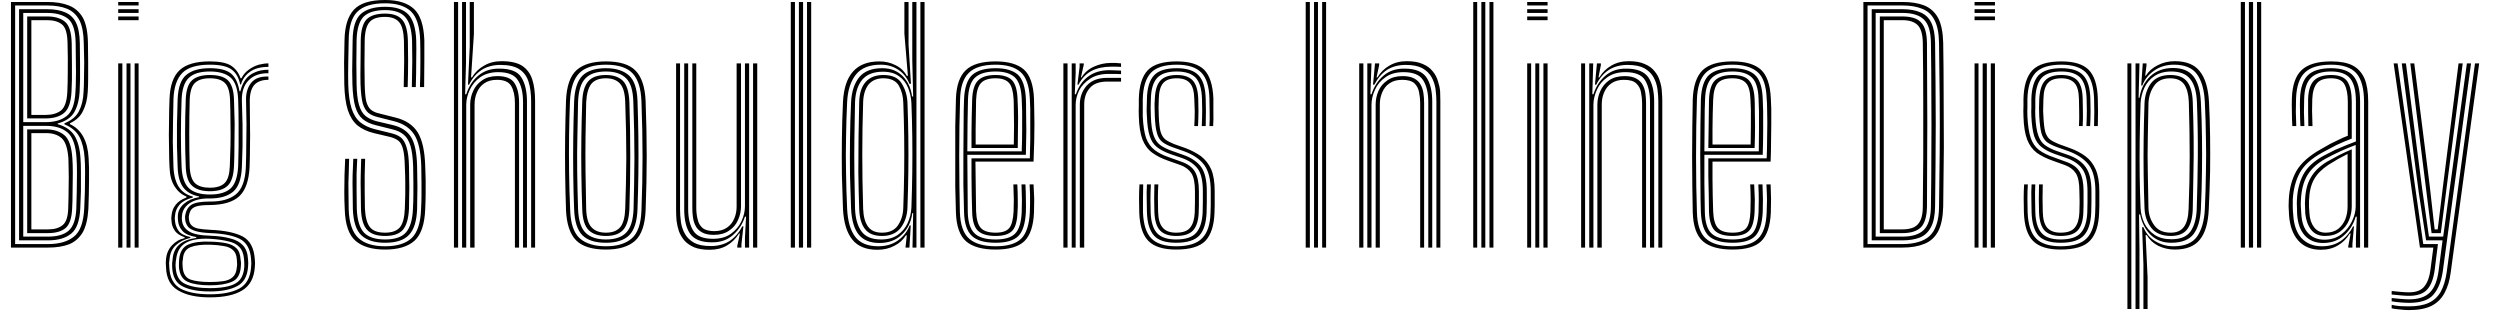<svg width="114" height="15" viewBox="0 0 114 15" fill="none" xmlns="http://www.w3.org/2000/svg">
<path d="M2.19 11.29H0.5V0.09H2.16C2.547 0.09 2.873 0.143 3.14 0.25C3.413 0.357 3.627 0.543 3.78 0.81C3.927 1.083 4.003 1.467 4.01 1.96C4.017 2.253 4.02 2.533 4.02 2.8C4.02 3.067 4.02 3.317 4.02 3.55C4.02 3.79 4.013 4.007 4 4.2C3.98 4.527 3.91 4.81 3.79 5.05C3.677 5.297 3.477 5.487 3.19 5.62V5.66C3.457 5.787 3.66 5.98 3.8 6.24C3.94 6.5 4.02 6.82 4.04 7.2C4.047 7.32 4.053 7.47 4.06 7.65C4.06 7.83 4.06 8.027 4.06 8.24C4.06 8.453 4.057 8.67 4.05 8.89C4.043 9.103 4.037 9.313 4.03 9.52C4.003 9.98 3.917 10.34 3.77 10.6C3.617 10.853 3.41 11.033 3.15 11.14C2.883 11.24 2.563 11.29 2.19 11.29ZM0.69 0.25V11.13H2.19C2.697 11.13 3.09 11.017 3.37 10.79C3.65 10.57 3.807 10.147 3.84 9.52C3.853 9.3 3.863 9.043 3.87 8.75C3.877 8.45 3.88 8.16 3.88 7.88C3.88 7.6 3.873 7.377 3.86 7.21C3.833 6.817 3.753 6.493 3.62 6.24C3.48 5.987 3.253 5.797 2.94 5.67V5.62C3.26 5.493 3.48 5.31 3.6 5.07C3.727 4.823 3.797 4.533 3.81 4.2C3.823 4.007 3.83 3.797 3.83 3.57C3.837 3.343 3.84 3.097 3.84 2.83C3.833 2.563 3.827 2.277 3.82 1.97C3.813 1.517 3.747 1.167 3.62 0.92C3.487 0.673 3.3 0.5 3.06 0.4C2.813 0.3 2.513 0.25 2.16 0.25H0.69ZM2.19 10.96H0.87V0.42H2.16C2.48 0.42 2.747 0.467 2.96 0.56C3.18 0.647 3.347 0.8 3.46 1.02C3.573 1.247 3.633 1.563 3.64 1.97C3.647 2.35 3.65 2.67 3.65 2.93C3.65 3.197 3.65 3.43 3.65 3.63C3.643 3.83 3.637 4.02 3.63 4.2C3.61 4.553 3.53 4.857 3.39 5.11C3.25 5.357 2.997 5.53 2.63 5.63V5.66C2.99 5.767 3.247 5.943 3.4 6.19C3.553 6.443 3.643 6.783 3.67 7.21C3.683 7.37 3.69 7.587 3.69 7.86C3.69 8.133 3.69 8.417 3.69 8.71C3.683 9.01 3.673 9.277 3.66 9.51C3.633 10.07 3.497 10.45 3.25 10.65C3.003 10.857 2.65 10.96 2.19 10.96ZM1.06 0.59V5.57H2.08C2.487 5.57 2.807 5.477 3.04 5.29C3.28 5.103 3.413 4.737 3.44 4.19C3.453 4.01 3.46 3.817 3.46 3.61C3.467 3.397 3.467 3.157 3.46 2.89C3.46 2.623 3.457 2.317 3.45 1.97C3.443 1.417 3.33 1.047 3.11 0.86C2.883 0.68 2.567 0.59 2.16 0.59H1.06ZM2.08 5.4H1.24V0.75H2.16C2.5 0.75 2.767 0.83 2.96 0.99C3.153 1.143 3.257 1.47 3.27 1.97C3.277 2.343 3.28 2.663 3.28 2.93C3.28 3.197 3.28 3.43 3.28 3.63C3.273 3.83 3.267 4.017 3.26 4.19C3.233 4.677 3.117 5 2.91 5.16C2.71 5.32 2.433 5.4 2.08 5.4ZM1.43 0.92V5.24H2.08C2.373 5.24 2.607 5.173 2.78 5.04C2.953 4.9 3.05 4.617 3.07 4.19C3.083 3.923 3.09 3.61 3.09 3.25C3.097 2.89 3.093 2.463 3.08 1.97C3.073 1.523 2.987 1.237 2.82 1.11C2.66 0.983 2.44 0.92 2.16 0.92H1.43ZM1.06 5.74V10.79H2.19C2.61 10.79 2.923 10.7 3.13 10.52C3.343 10.333 3.46 9.997 3.48 9.51C3.487 9.297 3.493 9.043 3.5 8.75C3.507 8.45 3.51 8.163 3.51 7.89C3.51 7.61 3.503 7.387 3.49 7.22C3.457 6.647 3.323 6.257 3.09 6.05C2.857 5.843 2.53 5.74 2.11 5.74H1.06ZM2.19 10.63H1.24V5.9H2.11C2.443 5.9 2.717 5.987 2.93 6.16C3.143 6.333 3.267 6.69 3.3 7.23C3.313 7.397 3.32 7.613 3.32 7.88C3.32 8.147 3.317 8.427 3.31 8.72C3.31 9.013 3.303 9.277 3.29 9.51C3.27 9.95 3.17 10.247 2.99 10.4C2.803 10.553 2.537 10.63 2.19 10.63ZM1.43 6.07V10.46H2.19C2.477 10.46 2.697 10.397 2.85 10.27C3.01 10.15 3.097 9.9 3.11 9.52C3.123 9.133 3.13 8.793 3.13 8.5C3.137 8.207 3.137 7.953 3.13 7.74C3.13 7.533 3.127 7.367 3.12 7.24C3.087 6.767 2.983 6.453 2.81 6.3C2.637 6.147 2.403 6.07 2.11 6.07H1.43ZM6.32 0.25H5.39V0.09H6.32V0.25ZM6.32 0.92H5.39V0.75H6.32V0.92ZM6.32 0.59H5.39V0.42H6.32V0.59ZM6.32 11.29H6.14V2.89H6.32V11.29ZM5.58 11.29H5.39V2.89H5.58V11.29ZM5.95 11.29H5.77V2.89H5.95V11.29ZM9.57 13.56C8.957 13.56 8.473 13.453 8.12 13.24C7.767 13.033 7.583 12.68 7.57 12.18C7.563 12.107 7.56 12.043 7.56 11.99C7.567 11.937 7.57 11.883 7.57 11.83C7.59 11.577 7.68 11.363 7.84 11.19C8 11.017 8.193 10.907 8.42 10.86V10.82C8.193 10.74 8.04 10.633 7.96 10.5C7.873 10.373 7.827 10.23 7.82 10.07C7.813 10.03 7.81 9.993 7.81 9.96C7.81 9.927 7.813 9.89 7.82 9.85C7.833 9.65 7.897 9.48 8.01 9.34C8.123 9.193 8.287 9.083 8.5 9.01V8.96C8.28 8.873 8.1 8.72 7.96 8.5C7.82 8.28 7.743 7.987 7.73 7.62C7.717 7.367 7.71 7.12 7.71 6.88C7.703 6.64 7.7 6.4 7.7 6.16C7.7 5.913 7.703 5.657 7.71 5.39C7.71 5.123 7.717 4.833 7.73 4.52C7.75 3.9 7.907 3.457 8.2 3.19C8.487 2.93 8.943 2.8 9.57 2.8C10.003 2.8 10.323 2.863 10.53 2.99C10.737 3.123 10.883 3.317 10.97 3.57H11.01C11.09 3.41 11.2 3.28 11.34 3.18C11.487 3.073 11.64 2.997 11.8 2.95C11.967 2.91 12.113 2.89 12.24 2.89V3.05C11.88 3.05 11.597 3.127 11.39 3.28C11.183 3.433 11.05 3.623 10.99 3.85H10.95C10.89 3.543 10.76 3.317 10.56 3.17C10.36 3.023 10.03 2.95 9.57 2.95C8.983 2.95 8.567 3.073 8.32 3.32C8.067 3.573 7.93 3.973 7.91 4.52C7.903 4.873 7.897 5.207 7.89 5.52C7.883 5.833 7.88 6.157 7.88 6.49C7.887 6.823 7.897 7.2 7.91 7.62C7.93 8.02 8.017 8.33 8.17 8.55C8.323 8.763 8.53 8.9 8.79 8.96V9.01C8.523 9.077 8.327 9.18 8.2 9.32C8.067 9.467 7.993 9.64 7.98 9.84C7.973 9.88 7.97 9.917 7.97 9.95C7.97 9.99 7.973 10.033 7.98 10.08C7.993 10.24 8.047 10.387 8.14 10.52C8.233 10.653 8.413 10.75 8.68 10.81V10.85C8.413 10.91 8.193 11.02 8.02 11.18C7.847 11.34 7.75 11.557 7.73 11.83C7.723 11.89 7.717 11.943 7.71 11.99C7.71 12.037 7.713 12.1 7.72 12.18C7.74 12.653 7.91 12.98 8.23 13.16C8.557 13.333 9.003 13.42 9.57 13.42C10.143 13.42 10.59 13.333 10.91 13.16C11.237 12.98 11.417 12.653 11.45 12.18C11.457 12.107 11.46 12.047 11.46 12C11.46 11.947 11.457 11.887 11.45 11.82C11.417 11.36 11.243 11.05 10.93 10.89C10.617 10.737 10.173 10.65 9.6 10.63C9.313 10.617 9.09 10.587 8.93 10.54C8.777 10.493 8.663 10.433 8.59 10.36C8.523 10.28 8.477 10.183 8.45 10.07C8.443 10.03 8.44 9.99 8.44 9.95C8.44 9.917 8.44 9.883 8.44 9.85C8.473 9.623 8.563 9.457 8.71 9.35C8.863 9.243 9.15 9.19 9.57 9.19C10.083 9.197 10.48 9.087 10.76 8.86C11.033 8.633 11.183 8.227 11.21 7.64C11.223 7.267 11.23 6.927 11.23 6.62C11.237 6.307 11.24 5.987 11.24 5.66C11.233 5.34 11.227 4.97 11.22 4.55C11.213 4.243 11.29 3.987 11.45 3.78C11.617 3.573 11.88 3.477 12.24 3.49V3.64C11.947 3.64 11.73 3.72 11.59 3.88C11.45 4.047 11.383 4.307 11.39 4.66C11.397 5.033 11.4 5.377 11.4 5.69C11.407 6.01 11.407 6.327 11.4 6.64C11.4 6.947 11.393 7.277 11.38 7.63C11.347 8.25 11.19 8.69 10.91 8.95C10.63 9.21 10.183 9.343 9.57 9.35C9.297 9.35 9.093 9.37 8.96 9.41C8.833 9.45 8.747 9.51 8.7 9.59C8.653 9.67 8.623 9.767 8.61 9.88C8.61 9.893 8.61 9.913 8.61 9.94C8.61 9.967 8.613 9.997 8.62 10.03C8.633 10.13 8.67 10.21 8.73 10.27C8.79 10.337 8.887 10.387 9.02 10.42C9.153 10.447 9.347 10.467 9.6 10.48C10.233 10.507 10.72 10.607 11.06 10.78C11.4 10.96 11.587 11.31 11.62 11.83C11.627 11.91 11.63 11.97 11.63 12.01C11.63 12.05 11.627 12.107 11.62 12.18C11.587 12.673 11.397 13.027 11.05 13.24C10.703 13.453 10.21 13.56 9.57 13.56ZM9.57 13.14C9.903 13.14 10.187 13.11 10.42 13.05C10.647 12.997 10.82 12.9 10.94 12.76C11.053 12.62 11.12 12.427 11.14 12.18C11.14 12.113 11.14 12.057 11.14 12.01C11.14 11.957 11.137 11.897 11.13 11.83C11.11 11.577 11.037 11.387 10.91 11.26C10.79 11.133 10.617 11.047 10.39 11C10.17 10.947 9.907 10.91 9.6 10.89C9.107 10.863 8.733 10.923 8.48 11.07C8.22 11.217 8.07 11.47 8.03 11.83C8.017 11.89 8.01 11.947 8.01 12C8.003 12.053 8.003 12.113 8.01 12.18C8.03 12.573 8.177 12.83 8.45 12.95C8.723 13.077 9.097 13.14 9.57 13.14ZM9.57 13.01C9.137 13.01 8.8 12.957 8.56 12.85C8.32 12.743 8.187 12.52 8.16 12.18C8.16 12.127 8.16 12.067 8.16 12C8.16 11.94 8.163 11.88 8.17 11.82C8.203 11.48 8.343 11.257 8.59 11.15C8.843 11.043 9.183 11 9.61 11.02C9.877 11.027 10.11 11.05 10.31 11.09C10.51 11.13 10.667 11.207 10.78 11.32C10.893 11.427 10.957 11.597 10.97 11.83C10.983 11.903 10.99 11.967 10.99 12.02C10.983 12.067 10.98 12.12 10.98 12.18C10.953 12.527 10.817 12.75 10.57 12.85C10.323 12.957 9.99 13.01 9.57 13.01ZM9.57 12.86C9.803 12.86 10.01 12.847 10.19 12.82C10.37 12.793 10.513 12.73 10.62 12.63C10.727 12.53 10.787 12.38 10.8 12.18C10.813 12.12 10.817 12.063 10.81 12.01C10.81 11.957 10.807 11.897 10.8 11.83C10.787 11.637 10.727 11.493 10.62 11.4C10.52 11.307 10.38 11.247 10.2 11.22C10.027 11.187 9.827 11.167 9.6 11.16C9.213 11.147 8.91 11.183 8.69 11.27C8.47 11.357 8.353 11.543 8.34 11.83C8.327 11.883 8.32 11.94 8.32 12C8.32 12.067 8.323 12.127 8.33 12.18C8.35 12.48 8.47 12.67 8.69 12.75C8.91 12.823 9.203 12.86 9.57 12.86ZM9.57 13.29C9.037 13.29 8.623 13.213 8.33 13.06C8.03 12.913 7.87 12.62 7.85 12.18C7.85 12.107 7.85 12.047 7.85 12C7.857 11.947 7.863 11.89 7.87 11.83C7.89 11.543 7.99 11.32 8.17 11.16C8.343 11 8.603 10.897 8.95 10.85V10.81C8.65 10.757 8.443 10.667 8.33 10.54C8.21 10.413 8.14 10.26 8.12 10.08C8.113 10.027 8.11 9.987 8.11 9.96C8.11 9.933 8.11 9.893 8.11 9.84C8.117 9.633 8.21 9.45 8.39 9.29C8.57 9.137 8.8 9.037 9.08 8.99V8.96C8.753 8.893 8.513 8.757 8.36 8.55C8.2 8.343 8.113 8.03 8.1 7.61C8.087 7.303 8.077 6.993 8.07 6.68C8.07 6.36 8.07 6.023 8.07 5.67C8.077 5.317 8.087 4.937 8.1 4.53C8.12 3.99 8.25 3.62 8.49 3.42C8.73 3.213 9.09 3.11 9.57 3.11C10.01 3.11 10.33 3.19 10.53 3.35C10.73 3.517 10.86 3.787 10.92 4.16H10.96C11.013 3.947 11.093 3.767 11.2 3.62C11.307 3.48 11.447 3.373 11.62 3.3C11.793 3.22 12 3.18 12.24 3.18V3.34C11.847 3.333 11.543 3.443 11.33 3.67C11.117 3.89 11.017 4.203 11.03 4.61C11.043 4.983 11.053 5.34 11.06 5.68C11.06 6.02 11.06 6.35 11.06 6.67C11.053 6.99 11.043 7.3 11.03 7.6C11.01 8.16 10.873 8.543 10.62 8.75C10.373 8.95 10.023 9.05 9.57 9.05C9.31 9.043 9.087 9.073 8.9 9.14C8.72 9.207 8.58 9.297 8.48 9.41C8.373 9.53 8.313 9.667 8.3 9.82C8.293 9.867 8.29 9.91 8.29 9.95C8.29 9.99 8.293 10.03 8.3 10.07C8.327 10.277 8.433 10.437 8.62 10.55C8.8 10.67 9.127 10.737 9.6 10.75C9.947 10.763 10.243 10.803 10.49 10.87C10.743 10.93 10.94 11.037 11.08 11.19C11.22 11.343 11.297 11.557 11.31 11.83C11.31 11.897 11.313 11.953 11.32 12C11.32 12.04 11.317 12.1 11.31 12.18C11.277 12.607 11.11 12.897 10.81 13.05C10.51 13.21 10.097 13.29 9.57 13.29ZM9.57 8.87C9.997 8.87 10.313 8.777 10.52 8.59C10.72 8.403 10.833 8.07 10.86 7.59C10.867 7.317 10.873 7.017 10.88 6.69C10.88 6.363 10.88 6.02 10.88 5.66C10.88 5.3 10.873 4.927 10.86 4.54C10.84 4.06 10.727 3.727 10.52 3.54C10.307 3.353 9.99 3.26 9.57 3.26C9.13 3.26 8.81 3.357 8.61 3.55C8.41 3.737 8.3 4.067 8.28 4.54C8.26 5.1 8.25 5.633 8.25 6.14C8.25 6.647 8.26 7.133 8.28 7.6C8.3 8.06 8.41 8.387 8.61 8.58C8.817 8.773 9.137 8.87 9.57 8.87ZM9.57 8.72C9.217 8.72 8.95 8.64 8.77 8.48C8.583 8.32 8.483 8.023 8.47 7.59C8.45 7.123 8.44 6.623 8.44 6.09C8.44 5.557 8.45 5.043 8.47 4.55C8.483 4.117 8.58 3.82 8.76 3.66C8.933 3.5 9.203 3.42 9.57 3.42C9.95 3.42 10.223 3.5 10.39 3.66C10.563 3.827 10.657 4.12 10.67 4.54C10.683 4.907 10.693 5.267 10.7 5.62C10.7 5.973 10.697 6.317 10.69 6.65C10.69 6.977 10.683 7.287 10.67 7.58C10.65 8.013 10.553 8.31 10.38 8.47C10.207 8.637 9.937 8.72 9.57 8.72ZM9.57 8.56C9.883 8.56 10.11 8.487 10.25 8.34C10.39 8.2 10.467 7.943 10.48 7.57C10.493 7.277 10.503 6.96 10.51 6.62C10.517 6.28 10.517 5.933 10.51 5.58C10.51 5.233 10.503 4.89 10.49 4.55C10.477 4.177 10.397 3.92 10.25 3.78C10.11 3.64 9.883 3.57 9.57 3.57C9.263 3.57 9.037 3.64 8.89 3.78C8.743 3.92 8.663 4.18 8.65 4.56C8.637 5.047 8.63 5.553 8.63 6.08C8.63 6.607 8.637 7.107 8.65 7.58C8.663 7.96 8.747 8.22 8.9 8.36C9.047 8.493 9.27 8.56 9.57 8.56ZM17.56 11.38C16.967 11.38 16.517 11.247 16.21 10.98C15.903 10.713 15.74 10.233 15.72 9.54C15.707 9.28 15.7 9.02 15.7 8.76C15.7 8.5 15.703 8.24 15.71 7.98C15.717 7.727 15.727 7.48 15.74 7.24H15.92C15.913 7.487 15.907 7.73 15.9 7.97C15.887 8.21 15.883 8.457 15.89 8.71C15.89 8.963 15.893 9.24 15.9 9.54C15.92 10.16 16.067 10.597 16.34 10.85C16.607 11.103 17.013 11.23 17.56 11.23C18.107 11.23 18.513 11.103 18.78 10.85C19.04 10.59 19.18 10.153 19.2 9.54C19.213 9.307 19.22 9.097 19.22 8.91C19.22 8.723 19.22 8.527 19.22 8.32C19.22 8.113 19.217 7.867 19.21 7.58C19.19 6.92 19.083 6.44 18.89 6.14C18.697 5.84 18.393 5.637 17.98 5.53L17.23 5.34C17.057 5.3 16.913 5.237 16.8 5.15C16.687 5.057 16.6 4.91 16.54 4.71C16.487 4.51 16.453 4.217 16.44 3.83C16.433 3.59 16.433 3.283 16.44 2.91C16.44 2.537 16.443 2.18 16.45 1.84C16.457 1.38 16.547 1.06 16.72 0.88C16.893 0.707 17.173 0.62 17.56 0.62C17.92 0.62 18.18 0.713 18.34 0.9C18.5 1.08 18.587 1.4 18.6 1.86C18.607 2.08 18.61 2.383 18.61 2.77C18.61 3.157 18.603 3.557 18.59 3.97H18.41C18.417 3.543 18.423 3.14 18.43 2.76C18.43 2.38 18.427 2.08 18.42 1.86C18.407 1.447 18.333 1.163 18.2 1.01C18.067 0.85 17.853 0.77 17.56 0.77C17.22 0.77 16.983 0.85 16.85 1.01C16.71 1.17 16.637 1.45 16.63 1.85C16.63 2.243 16.627 2.607 16.62 2.94C16.62 3.28 16.623 3.577 16.63 3.83C16.637 4.177 16.66 4.44 16.7 4.62C16.747 4.793 16.817 4.92 16.91 5C17.003 5.08 17.127 5.137 17.28 5.17L18.03 5.36C18.497 5.473 18.837 5.7 19.05 6.04C19.257 6.38 19.37 6.893 19.39 7.58C19.397 7.807 19.403 8.013 19.41 8.2C19.41 8.393 19.41 8.593 19.41 8.8C19.41 9.007 19.403 9.253 19.39 9.54C19.363 10.22 19.203 10.697 18.91 10.97C18.61 11.243 18.16 11.38 17.56 11.38ZM17.56 11.07C17.08 11.07 16.72 10.957 16.48 10.73C16.24 10.503 16.11 10.103 16.09 9.53C16.083 9.263 16.08 8.997 16.08 8.73C16.073 8.47 16.073 8.213 16.08 7.96C16.087 7.713 16.097 7.473 16.11 7.24H16.29C16.277 7.467 16.267 7.693 16.26 7.92C16.26 8.147 16.26 8.39 16.26 8.65C16.26 8.91 16.263 9.203 16.27 9.53C16.29 10.037 16.4 10.397 16.6 10.61C16.8 10.817 17.12 10.92 17.56 10.92C18.007 10.92 18.323 10.813 18.51 10.6C18.703 10.38 18.81 10.023 18.83 9.53C18.843 9.283 18.85 9.067 18.85 8.88C18.85 8.7 18.85 8.51 18.85 8.31C18.85 8.11 18.847 7.873 18.84 7.6C18.827 7.2 18.787 6.887 18.72 6.66C18.653 6.433 18.553 6.263 18.42 6.15C18.28 6.03 18.107 5.947 17.9 5.9L17.14 5.71C16.893 5.65 16.693 5.557 16.54 5.43C16.387 5.303 16.273 5.113 16.2 4.86C16.127 4.607 16.083 4.267 16.07 3.84C16.063 3.68 16.06 3.477 16.06 3.23C16.06 2.99 16.063 2.743 16.07 2.49C16.07 2.237 16.073 2.017 16.08 1.83C16.087 1.257 16.21 0.86 16.45 0.64C16.697 0.42 17.067 0.31 17.56 0.31C18.047 0.31 18.4 0.427 18.62 0.66C18.84 0.893 18.96 1.287 18.98 1.84C18.987 2.06 18.987 2.367 18.98 2.76C18.98 3.153 18.973 3.557 18.96 3.97H18.78C18.787 3.577 18.793 3.183 18.8 2.79C18.8 2.39 18.797 2.077 18.79 1.85C18.77 1.343 18.667 0.987 18.48 0.78C18.293 0.567 17.987 0.46 17.56 0.46C17.113 0.46 16.787 0.56 16.58 0.76C16.38 0.967 16.273 1.327 16.26 1.84C16.26 2.147 16.257 2.49 16.25 2.87C16.25 3.25 16.253 3.57 16.26 3.83C16.267 4.237 16.303 4.553 16.37 4.78C16.437 5.013 16.537 5.183 16.67 5.29C16.803 5.397 16.973 5.477 17.18 5.53L17.94 5.71C18.313 5.803 18.583 5.987 18.75 6.26C18.917 6.533 19.007 6.977 19.02 7.59C19.027 7.83 19.03 8.047 19.03 8.24C19.037 8.433 19.037 8.63 19.03 8.83C19.03 9.037 19.027 9.27 19.02 9.53C19 10.083 18.877 10.477 18.65 10.71C18.43 10.95 18.067 11.07 17.56 11.07ZM17.56 10.76C17.18 10.76 16.907 10.667 16.74 10.48C16.567 10.293 16.473 9.973 16.46 9.52C16.453 9.227 16.45 8.953 16.45 8.7C16.443 8.447 16.443 8.203 16.45 7.97C16.457 7.73 16.463 7.487 16.47 7.24H16.65C16.643 7.507 16.637 7.757 16.63 7.99C16.63 8.223 16.63 8.46 16.63 8.7C16.63 8.94 16.633 9.21 16.64 9.51C16.66 9.91 16.737 10.193 16.87 10.36C17.003 10.527 17.233 10.61 17.56 10.61C17.873 10.61 18.1 10.527 18.24 10.36C18.373 10.193 18.447 9.91 18.46 9.51C18.467 9.25 18.473 9.03 18.48 8.85C18.48 8.67 18.48 8.487 18.48 8.3C18.48 8.107 18.473 7.877 18.46 7.61C18.453 7.257 18.427 6.99 18.38 6.81C18.333 6.623 18.263 6.493 18.17 6.42C18.077 6.347 17.957 6.29 17.81 6.25L17.05 6.07C16.75 5.997 16.5 5.88 16.3 5.72C16.107 5.553 15.96 5.32 15.86 5.02C15.767 4.727 15.713 4.337 15.7 3.85C15.693 3.57 15.69 3.243 15.69 2.87C15.697 2.503 15.703 2.153 15.71 1.82C15.723 1.193 15.867 0.733 16.14 0.44C16.413 0.147 16.887 0 17.56 0C18.147 0 18.587 0.137 18.88 0.41C19.167 0.677 19.323 1.15 19.35 1.83C19.35 2.037 19.35 2.347 19.35 2.76C19.35 3.167 19.347 3.57 19.34 3.97H19.15C19.163 3.563 19.17 3.16 19.17 2.76C19.17 2.367 19.167 2.06 19.16 1.84C19.14 1.22 19.003 0.783 18.75 0.53C18.49 0.277 18.093 0.15 17.56 0.15C16.973 0.15 16.55 0.28 16.29 0.54C16.037 0.793 15.907 1.223 15.9 1.83C15.893 2.203 15.887 2.56 15.88 2.9C15.873 3.233 15.873 3.55 15.88 3.85C15.893 4.303 15.943 4.667 16.03 4.94C16.117 5.213 16.247 5.423 16.42 5.57C16.6 5.717 16.823 5.823 17.09 5.89L17.86 6.08C18.027 6.12 18.167 6.183 18.28 6.27C18.393 6.363 18.48 6.513 18.54 6.72C18.607 6.927 18.643 7.22 18.65 7.6C18.657 7.86 18.66 8.083 18.66 8.27C18.667 8.457 18.667 8.643 18.66 8.83C18.66 9.023 18.657 9.25 18.65 9.51C18.63 9.963 18.537 10.287 18.37 10.48C18.21 10.667 17.94 10.76 17.56 10.76ZM24.4 11.29H24.22V4.63C24.22 4.277 24.18 3.973 24.1 3.72C24.02 3.473 23.877 3.283 23.67 3.15C23.47 3.023 23.187 2.96 22.82 2.96C22.487 2.96 22.2 3.037 21.96 3.19C21.72 3.35 21.53 3.573 21.39 3.86H21.34L21.42 2.12V0.09H21.61V1.55L21.48 3.53H21.52C21.66 3.297 21.847 3.117 22.08 2.99C22.307 2.857 22.57 2.79 22.87 2.79C23.277 2.79 23.59 2.86 23.81 3C24.03 3.147 24.183 3.353 24.27 3.62C24.357 3.887 24.4 4.213 24.4 4.6V11.29ZM20.89 11.29H20.7V0.09H20.89V11.29ZM21.64 11.29H21.44V4.77C21.44 4.55 21.487 4.34 21.58 4.14C21.667 3.947 21.803 3.787 21.99 3.66C22.17 3.533 22.4 3.47 22.68 3.47C23.067 3.47 23.327 3.577 23.46 3.79C23.6 4.003 23.67 4.303 23.67 4.69V11.29H23.48V4.7C23.48 4.373 23.423 4.113 23.31 3.92C23.203 3.733 22.987 3.64 22.66 3.64C22.427 3.64 22.233 3.693 22.08 3.8C21.933 3.9 21.823 4.037 21.75 4.21C21.677 4.377 21.64 4.56 21.64 4.76V11.29ZM21.26 11.29H21.07V0.09H21.25V2.85L21.21 4.3H21.26C21.38 3.933 21.567 3.647 21.82 3.44C22.08 3.227 22.4 3.123 22.78 3.13C23.287 3.13 23.62 3.267 23.78 3.54C23.947 3.807 24.03 4.173 24.03 4.64V11.29H23.85V4.66C23.85 4.22 23.77 3.883 23.61 3.65C23.457 3.41 23.16 3.29 22.72 3.29C22.393 3.29 22.12 3.367 21.9 3.52C21.687 3.673 21.527 3.867 21.42 4.1C21.313 4.327 21.26 4.553 21.26 4.78V11.29ZM27.63 11.38C27.003 11.38 26.55 11.24 26.27 10.96C25.99 10.673 25.837 10.213 25.81 9.58C25.79 8.987 25.777 8.42 25.77 7.88C25.763 7.333 25.763 6.79 25.77 6.25C25.777 5.71 25.79 5.157 25.81 4.59C25.837 3.923 26 3.457 26.3 3.19C26.593 2.93 27.037 2.8 27.63 2.8C28.257 2.8 28.707 2.94 28.98 3.22C29.26 3.507 29.413 3.97 29.44 4.61C29.473 5.49 29.49 6.327 29.49 7.12C29.49 7.92 29.473 8.743 29.44 9.59C29.413 10.25 29.253 10.713 28.96 10.98C28.66 11.247 28.217 11.38 27.63 11.38ZM27.63 11.23C28.143 11.23 28.537 11.11 28.81 10.87C29.083 10.63 29.23 10.203 29.25 9.59C29.283 8.743 29.3 7.93 29.3 7.15C29.3 6.363 29.283 5.52 29.25 4.62C29.23 4.047 29.1 3.627 28.86 3.36C28.613 3.087 28.203 2.95 27.63 2.95C27.077 2.95 26.673 3.077 26.42 3.33C26.16 3.59 26.017 4.023 25.99 4.63C25.97 5.137 25.957 5.653 25.95 6.18C25.943 6.707 25.943 7.253 25.95 7.82C25.957 8.387 25.973 8.973 26 9.58C26.02 10.2 26.167 10.63 26.44 10.87C26.713 11.11 27.11 11.23 27.63 11.23ZM27.63 11.07C27.137 11.07 26.777 10.953 26.55 10.72C26.323 10.487 26.2 10.093 26.18 9.54C26.16 9.04 26.147 8.517 26.14 7.97C26.133 7.43 26.133 6.877 26.14 6.31C26.147 5.75 26.16 5.193 26.18 4.64C26.2 4.08 26.327 3.683 26.56 3.45C26.793 3.223 27.15 3.11 27.63 3.11C28.083 3.11 28.433 3.22 28.68 3.44C28.92 3.653 29.05 4.04 29.07 4.6C29.09 5.173 29.103 5.73 29.11 6.27C29.117 6.817 29.117 7.36 29.11 7.9C29.103 8.44 29.09 8.987 29.07 9.54C29.05 10.1 28.923 10.497 28.69 10.73C28.457 10.957 28.103 11.07 27.63 11.07ZM27.63 10.92C28.043 10.92 28.35 10.817 28.55 10.61C28.757 10.403 28.87 10.047 28.89 9.54C28.91 8.833 28.923 8.063 28.93 7.23C28.93 6.397 28.913 5.537 28.88 4.65C28.867 4.13 28.757 3.77 28.55 3.57C28.343 3.363 28.037 3.26 27.63 3.26C27.21 3.26 26.9 3.363 26.7 3.57C26.493 3.777 26.38 4.133 26.36 4.64C26.347 5.12 26.337 5.623 26.33 6.15C26.317 6.677 26.313 7.227 26.32 7.8C26.327 8.367 26.34 8.947 26.36 9.54C26.38 10.06 26.497 10.42 26.71 10.62C26.917 10.82 27.223 10.92 27.63 10.92ZM27.63 10.76C27.29 10.76 27.03 10.673 26.85 10.5C26.663 10.32 26.563 10 26.55 9.54C26.53 8.987 26.517 8.44 26.51 7.9C26.503 7.367 26.503 6.83 26.51 6.29C26.517 5.75 26.53 5.203 26.55 4.65C26.563 4.21 26.657 3.893 26.83 3.7C26.997 3.513 27.263 3.42 27.63 3.42C27.963 3.42 28.22 3.507 28.4 3.68C28.58 3.86 28.68 4.183 28.7 4.65C28.727 5.463 28.74 6.283 28.74 7.11C28.74 7.937 28.727 8.743 28.7 9.53C28.68 9.983 28.583 10.303 28.41 10.49C28.243 10.67 27.983 10.76 27.63 10.76ZM27.63 10.61C27.93 10.61 28.15 10.523 28.29 10.35C28.423 10.183 28.497 9.907 28.51 9.52C28.537 8.78 28.553 8.01 28.56 7.21C28.56 6.403 28.543 5.55 28.51 4.65C28.497 4.25 28.417 3.97 28.27 3.81C28.123 3.65 27.91 3.57 27.63 3.57C27.323 3.57 27.1 3.657 26.96 3.83C26.827 4.003 26.75 4.28 26.73 4.66C26.717 5.2 26.707 5.73 26.7 6.25C26.693 6.77 26.693 7.3 26.7 7.84C26.707 8.373 26.717 8.937 26.73 9.53C26.743 9.937 26.827 10.217 26.98 10.37C27.127 10.53 27.343 10.61 27.63 10.61ZM32.36 11.39C32.08 11.39 31.847 11.353 31.66 11.28C31.473 11.2 31.323 11.097 31.21 10.97C31.103 10.843 31.02 10.703 30.96 10.55C30.907 10.39 30.87 10.227 30.85 10.06C30.837 9.893 30.83 9.733 30.83 9.58V2.89H31.01V9.55C31.01 9.73 31.023 9.92 31.05 10.12C31.077 10.313 31.137 10.493 31.23 10.66C31.323 10.827 31.463 10.963 31.65 11.07C31.837 11.17 32.09 11.22 32.41 11.22C32.743 11.22 33.03 11.143 33.27 10.99C33.51 10.83 33.703 10.607 33.85 10.32H33.9L33.81 11.13V11.29H33.62V11.21L33.74 10.65H33.7C33.553 10.883 33.367 11.067 33.14 11.2C32.92 11.327 32.66 11.39 32.36 11.39ZM34.53 11.29H34.34V2.89H34.53V11.29ZM32.55 10.71C32.33 10.71 32.153 10.673 32.02 10.6C31.887 10.527 31.79 10.433 31.73 10.32C31.663 10.2 31.62 10.067 31.6 9.92C31.58 9.773 31.57 9.63 31.57 9.49V2.89H31.75V9.48C31.75 9.66 31.77 9.83 31.81 9.99C31.843 10.157 31.917 10.29 32.03 10.39C32.15 10.49 32.33 10.54 32.57 10.54C32.803 10.54 32.997 10.487 33.15 10.38C33.297 10.28 33.407 10.143 33.48 9.97C33.553 9.803 33.59 9.62 33.59 9.42V2.89H33.79V9.41C33.79 9.63 33.743 9.84 33.65 10.04C33.563 10.24 33.427 10.4 33.24 10.52C33.06 10.647 32.83 10.71 32.55 10.71ZM32.45 11.05C31.983 11.05 31.657 10.92 31.47 10.66C31.29 10.4 31.2 10.027 31.2 9.54V2.89H31.38V9.52C31.38 9.947 31.46 10.283 31.62 10.53C31.773 10.77 32.07 10.89 32.51 10.89C32.843 10.89 33.117 10.813 33.33 10.66C33.543 10.507 33.703 10.317 33.81 10.09C33.917 9.857 33.97 9.627 33.97 9.4V2.89H34.16V11.29H33.97V10.84L34.02 9.88H33.97C33.863 10.213 33.68 10.493 33.42 10.72C33.167 10.947 32.843 11.057 32.45 11.05ZM36.99 11.29H36.8V0.09H36.99V11.29ZM36.25 11.29H36.06V0.09H36.25V11.29ZM36.62 11.29H36.43V0.09H36.62V11.29ZM42.16 0.09V11.29H41.97V0.09H42.16ZM41.79 0.09V11.29H41.61L41.64 9.72H41.6C41.547 10.127 41.387 10.453 41.12 10.7C40.86 10.953 40.52 11.08 40.1 11.08C39.68 11.08 39.367 10.953 39.16 10.7C38.953 10.447 38.837 10.057 38.81 9.53C38.79 9.03 38.773 8.517 38.76 7.99C38.753 7.463 38.753 6.92 38.76 6.36C38.767 5.8 38.783 5.227 38.81 4.64C38.837 4.16 38.963 3.783 39.19 3.51C39.417 3.243 39.763 3.11 40.23 3.11C40.617 3.11 40.93 3.233 41.17 3.48C41.403 3.72 41.543 4.027 41.59 4.4H41.64L41.6 2.74V0.09H41.79ZM40.18 10.92C40.487 10.92 40.74 10.85 40.94 10.71C41.14 10.57 41.29 10.39 41.39 10.17C41.49 9.95 41.547 9.717 41.56 9.47C41.58 8.93 41.593 8.39 41.6 7.85C41.607 7.31 41.607 6.777 41.6 6.25C41.593 5.717 41.58 5.197 41.56 4.69C41.547 4.45 41.497 4.223 41.41 4.01C41.323 3.79 41.187 3.613 41 3.48C40.813 3.34 40.567 3.27 40.26 3.27C39.847 3.27 39.537 3.387 39.33 3.62C39.123 3.86 39.01 4.2 38.99 4.64C38.977 5.233 38.967 5.79 38.96 6.31C38.953 6.83 38.953 7.35 38.96 7.87C38.967 8.39 38.977 8.943 38.99 9.53C39.01 9.977 39.11 10.32 39.29 10.56C39.47 10.8 39.767 10.92 40.18 10.92ZM40.22 10.76C39.86 10.76 39.6 10.653 39.44 10.44C39.28 10.233 39.193 9.93 39.18 9.53C39.16 8.963 39.147 8.403 39.14 7.85C39.14 7.303 39.143 6.76 39.15 6.22C39.157 5.687 39.167 5.16 39.18 4.64C39.193 4.24 39.293 3.937 39.48 3.73C39.667 3.523 39.933 3.42 40.28 3.42C40.687 3.42 40.967 3.55 41.12 3.81C41.28 4.07 41.367 4.36 41.38 4.68C41.4 5.2 41.413 5.72 41.42 6.24C41.427 6.767 41.427 7.3 41.42 7.84C41.413 8.373 41.4 8.917 41.38 9.47C41.367 9.823 41.267 10.127 41.08 10.38C40.887 10.633 40.6 10.76 40.22 10.76ZM40.22 10.61C40.553 10.61 40.797 10.497 40.95 10.27C41.103 10.043 41.183 9.777 41.19 9.47C41.21 8.923 41.223 8.38 41.23 7.84C41.237 7.293 41.237 6.757 41.23 6.23C41.223 5.703 41.21 5.187 41.19 4.68C41.183 4.393 41.117 4.137 40.99 3.91C40.857 3.683 40.62 3.57 40.28 3.57C39.993 3.57 39.77 3.663 39.61 3.85C39.457 4.043 39.373 4.307 39.36 4.64C39.333 5.453 39.32 6.253 39.32 7.04C39.32 7.827 39.333 8.657 39.36 9.53C39.373 9.877 39.447 10.143 39.58 10.33C39.713 10.517 39.927 10.61 40.22 10.61ZM40.01 11.39C39.497 11.39 39.117 11.237 38.87 10.93C38.617 10.623 38.473 10.157 38.44 9.53C38.42 9.023 38.403 8.507 38.39 7.98C38.383 7.447 38.383 6.9 38.39 6.34C38.397 5.787 38.413 5.22 38.44 4.64C38.473 4.02 38.627 3.56 38.9 3.26C39.173 2.953 39.573 2.8 40.1 2.8C40.367 2.8 40.61 2.857 40.83 2.97C41.057 3.077 41.23 3.24 41.35 3.46H41.4L41.24 1.53V0.09H41.43V2.04L41.54 3.82H41.47C41.357 3.54 41.187 3.327 40.96 3.18C40.733 3.027 40.467 2.95 40.16 2.95C39.647 2.95 39.27 3.1 39.03 3.4C38.79 3.7 38.657 4.113 38.63 4.64C38.603 5.187 38.587 5.727 38.58 6.26C38.567 6.8 38.567 7.34 38.58 7.88C38.587 8.42 38.603 8.97 38.63 9.53C38.657 10.09 38.78 10.513 39 10.8C39.22 11.087 39.57 11.23 40.05 11.23C40.397 11.23 40.693 11.143 40.94 10.97C41.193 10.79 41.373 10.56 41.48 10.28H41.53L41.47 11.29H41.29L41.3 11.2L41.35 10.73H41.31C41.183 10.937 41.007 11.097 40.78 11.21C40.553 11.33 40.297 11.39 40.01 11.39ZM45.4 11.38C44.8 11.38 44.353 11.257 44.06 11.01C43.767 10.757 43.61 10.317 43.59 9.69C43.577 9.343 43.567 8.953 43.56 8.52C43.56 8.08 43.56 7.623 43.56 7.15C43.56 6.683 43.56 6.22 43.56 5.76C43.567 5.307 43.577 4.89 43.59 4.51C43.61 3.903 43.76 3.467 44.04 3.2C44.32 2.933 44.773 2.8 45.4 2.8C45.973 2.8 46.403 2.923 46.69 3.17C46.97 3.423 47.123 3.863 47.15 4.49C47.157 4.61 47.16 4.77 47.16 4.97C47.167 5.17 47.17 5.393 47.17 5.64C47.17 5.893 47.167 6.167 47.16 6.46C47.153 6.753 47.143 7.057 47.13 7.37H44.48C44.48 7.643 44.483 7.91 44.49 8.17C44.49 8.423 44.493 8.673 44.5 8.92C44.5 9.16 44.503 9.397 44.51 9.63C44.523 9.99 44.593 10.243 44.72 10.39C44.853 10.537 45.08 10.61 45.4 10.61C45.7 10.61 45.907 10.54 46.02 10.4C46.133 10.267 46.2 10.013 46.22 9.64C46.227 9.493 46.23 9.313 46.23 9.1C46.223 8.88 46.217 8.65 46.21 8.41H46.39C46.403 8.663 46.41 8.893 46.41 9.1C46.417 9.307 46.413 9.49 46.4 9.65C46.387 10.077 46.307 10.367 46.16 10.52C46.013 10.68 45.76 10.76 45.4 10.76C45.02 10.76 44.747 10.677 44.58 10.51C44.42 10.343 44.337 10.053 44.33 9.64C44.323 9.433 44.317 9.19 44.31 8.91C44.303 8.63 44.3 8.34 44.3 8.04C44.3 7.747 44.3 7.473 44.3 7.22H46.96C46.967 6.927 46.973 6.643 46.98 6.37C46.98 6.097 46.98 5.84 46.98 5.6C46.98 5.367 46.98 5.153 46.98 4.96C46.973 4.773 46.967 4.617 46.96 4.49C46.933 3.903 46.79 3.5 46.53 3.28C46.277 3.06 45.9 2.95 45.4 2.95C44.827 2.95 44.417 3.077 44.17 3.33C43.923 3.577 43.793 3.973 43.78 4.52C43.767 4.907 43.757 5.323 43.75 5.77C43.743 6.223 43.74 6.68 43.74 7.14C43.74 7.607 43.743 8.057 43.75 8.49C43.757 8.923 43.763 9.317 43.77 9.67C43.79 10.25 43.93 10.653 44.19 10.88C44.45 11.113 44.853 11.23 45.4 11.23C45.947 11.23 46.337 11.113 46.57 10.88C46.803 10.647 46.933 10.247 46.96 9.68C46.967 9.573 46.97 9.453 46.97 9.32C46.97 9.18 46.97 9.033 46.97 8.88C46.963 8.72 46.957 8.563 46.95 8.41H47.13C47.143 8.623 47.153 8.843 47.16 9.07C47.16 9.297 47.157 9.503 47.15 9.69C47.123 10.303 46.977 10.74 46.71 11C46.443 11.253 46.007 11.38 45.4 11.38ZM45.4 11.07C44.9 11.07 44.54 10.967 44.32 10.76C44.093 10.547 43.973 10.183 43.96 9.67C43.947 9.29 43.937 8.877 43.93 8.43C43.93 7.977 43.93 7.517 43.93 7.05C43.93 6.583 43.933 6.133 43.94 5.7C43.94 5.267 43.947 4.88 43.96 4.54C43.98 4.007 44.103 3.633 44.33 3.42C44.563 3.213 44.92 3.11 45.4 3.11C45.847 3.11 46.183 3.207 46.41 3.4C46.63 3.6 46.753 3.967 46.78 4.5C46.787 4.64 46.79 4.837 46.79 5.09C46.797 5.343 46.8 5.637 46.8 5.97C46.793 6.31 46.787 6.673 46.78 7.06H44.11C44.11 7.553 44.113 7.993 44.12 8.38C44.12 8.767 44.123 9.19 44.13 9.65C44.137 10.11 44.237 10.437 44.43 10.63C44.617 10.823 44.94 10.92 45.4 10.92C45.82 10.92 46.117 10.83 46.29 10.65C46.47 10.47 46.57 10.14 46.59 9.66C46.597 9.5 46.6 9.313 46.6 9.1C46.593 8.887 46.587 8.657 46.58 8.41H46.76C46.773 8.643 46.78 8.87 46.78 9.09C46.787 9.31 46.787 9.503 46.78 9.67C46.753 10.19 46.64 10.553 46.44 10.76C46.233 10.967 45.887 11.07 45.4 11.07ZM44.11 6.9H46.59C46.603 6.567 46.61 6.24 46.61 5.92C46.61 5.607 46.61 5.327 46.61 5.08C46.603 4.833 46.597 4.643 46.59 4.51C46.57 4.037 46.467 3.71 46.28 3.53C46.087 3.35 45.793 3.26 45.4 3.26C44.973 3.26 44.66 3.353 44.46 3.54C44.26 3.727 44.153 4.063 44.14 4.55C44.133 4.823 44.127 5.177 44.12 5.61C44.12 6.043 44.117 6.473 44.11 6.9ZM46.41 6.75H44.3C44.3 6.543 44.3 6.317 44.3 6.07C44.3 5.83 44.303 5.58 44.31 5.32C44.317 5.067 44.323 4.813 44.33 4.56C44.343 4.133 44.433 3.837 44.6 3.67C44.76 3.503 45.027 3.42 45.4 3.42C45.747 3.42 45.997 3.5 46.15 3.66C46.303 3.827 46.387 4.113 46.4 4.52C46.407 4.633 46.413 4.8 46.42 5.02C46.427 5.233 46.427 5.49 46.42 5.79C46.42 6.083 46.417 6.403 46.41 6.75ZM44.49 6.59H46.23C46.237 6.283 46.24 5.993 46.24 5.72C46.24 5.447 46.237 5.207 46.23 5C46.23 4.787 46.227 4.627 46.22 4.52C46.2 4.16 46.13 3.913 46.01 3.78C45.883 3.64 45.68 3.57 45.4 3.57C45.087 3.57 44.863 3.643 44.73 3.79C44.597 3.937 44.523 4.193 44.51 4.56C44.51 4.767 44.507 4.977 44.5 5.19C44.493 5.403 44.49 5.627 44.49 5.86C44.49 6.093 44.49 6.337 44.49 6.59ZM49.05 11.29H48.87V2.89H49.05V3.34L49.01 4.3H49.06C49.18 3.947 49.367 3.677 49.62 3.49C49.88 3.297 50.203 3.2 50.59 3.2C50.683 3.2 50.78 3.203 50.88 3.21C50.973 3.21 51.053 3.213 51.12 3.22V3.38C51.053 3.38 50.967 3.377 50.86 3.37C50.76 3.37 50.66 3.37 50.56 3.37C50.213 3.37 49.93 3.443 49.71 3.59C49.49 3.73 49.323 3.907 49.21 4.12C49.103 4.34 49.05 4.56 49.05 4.78V11.29ZM48.68 11.29H48.49V2.89H48.68V11.29ZM49.44 11.29H49.24V4.77C49.24 4.437 49.343 4.15 49.55 3.91C49.763 3.67 50.077 3.55 50.49 3.55C50.597 3.55 50.703 3.55 50.81 3.55C50.917 3.55 51.02 3.55 51.12 3.55V3.72C51.02 3.72 50.917 3.72 50.81 3.72C50.697 3.72 50.59 3.72 50.49 3.72C50.123 3.72 49.857 3.82 49.69 4.02C49.523 4.213 49.44 4.46 49.44 4.76V11.29ZM49.18 3.86H49.13L49.23 3.05V2.89H49.42V2.95L49.29 3.53H49.32C49.447 3.317 49.633 3.153 49.88 3.04C50.127 2.927 50.387 2.87 50.66 2.87C50.727 2.87 50.797 2.87 50.87 2.87C50.943 2.877 51.027 2.883 51.12 2.89V3.05C51.04 3.043 50.963 3.04 50.89 3.04C50.817 3.04 50.743 3.04 50.67 3.04C50.33 3.04 50.033 3.103 49.78 3.23C49.527 3.363 49.327 3.573 49.18 3.86ZM53.63 11.38C53.05 11.38 52.63 11.25 52.37 10.99C52.11 10.73 51.97 10.297 51.95 9.69C51.95 9.483 51.947 9.267 51.94 9.04C51.94 8.82 51.947 8.61 51.96 8.41H52.13C52.123 8.603 52.12 8.817 52.12 9.05C52.12 9.283 52.12 9.493 52.12 9.68C52.14 10.233 52.267 10.63 52.5 10.87C52.733 11.11 53.11 11.23 53.63 11.23C54.19 11.23 54.587 11.107 54.82 10.86C55.06 10.62 55.187 10.233 55.2 9.7C55.207 9.58 55.21 9.47 55.21 9.37C55.21 9.263 55.21 9.16 55.21 9.06C55.21 8.953 55.21 8.84 55.21 8.72C55.21 8.187 55.11 7.787 54.91 7.52C54.717 7.26 54.413 7.053 54 6.9L53.49 6.72C53.283 6.647 53.123 6.567 53.01 6.48C52.89 6.387 52.807 6.253 52.76 6.08C52.707 5.9 52.673 5.643 52.66 5.31C52.653 5.183 52.65 5.057 52.65 4.93C52.643 4.81 52.647 4.673 52.66 4.52C52.673 4.127 52.757 3.847 52.91 3.68C53.063 3.507 53.313 3.42 53.66 3.42C53.993 3.42 54.237 3.503 54.39 3.67C54.543 3.837 54.627 4.117 54.64 4.51C54.64 4.643 54.643 4.82 54.65 5.04C54.65 5.253 54.643 5.49 54.63 5.75H54.46C54.473 5.503 54.48 5.277 54.48 5.07C54.473 4.87 54.467 4.687 54.46 4.52C54.453 4.173 54.387 3.93 54.26 3.79C54.133 3.643 53.933 3.57 53.66 3.57C53.373 3.57 53.167 3.643 53.04 3.79C52.913 3.937 52.847 4.18 52.84 4.52C52.833 4.66 52.83 4.787 52.83 4.9C52.83 5.007 52.833 5.143 52.84 5.31C52.853 5.61 52.88 5.84 52.92 6C52.967 6.16 53.04 6.28 53.14 6.36C53.24 6.433 53.373 6.503 53.54 6.57L54.05 6.75C54.317 6.85 54.553 6.973 54.76 7.12C54.96 7.273 55.117 7.473 55.23 7.72C55.337 7.973 55.39 8.307 55.39 8.72C55.39 8.847 55.39 8.96 55.39 9.06C55.39 9.167 55.39 9.27 55.39 9.37C55.39 9.477 55.387 9.59 55.38 9.71C55.36 10.283 55.223 10.707 54.97 10.98C54.71 11.247 54.263 11.38 53.63 11.38ZM53.63 11.07C53.15 11.07 52.813 10.96 52.62 10.74C52.42 10.513 52.313 10.157 52.3 9.67C52.293 9.47 52.29 9.27 52.29 9.07C52.283 8.877 52.287 8.657 52.3 8.41H52.48C52.467 8.657 52.46 8.89 52.46 9.11C52.467 9.323 52.47 9.51 52.47 9.67C52.483 10.11 52.58 10.43 52.76 10.63C52.94 10.823 53.23 10.92 53.63 10.92C54.07 10.92 54.377 10.817 54.55 10.61C54.723 10.41 54.82 10.107 54.84 9.7C54.847 9.52 54.85 9.357 54.85 9.21C54.85 9.07 54.85 8.907 54.85 8.72C54.85 8.253 54.773 7.913 54.62 7.7C54.46 7.487 54.223 7.323 53.91 7.21L53.38 7.03C53.12 6.937 52.913 6.83 52.76 6.71C52.607 6.59 52.497 6.423 52.43 6.21C52.357 5.997 52.313 5.697 52.3 5.31C52.287 5.143 52.283 5.007 52.29 4.9C52.29 4.787 52.293 4.66 52.3 4.52C52.307 4.027 52.413 3.667 52.62 3.44C52.82 3.22 53.167 3.11 53.66 3.11C54.12 3.11 54.45 3.217 54.65 3.43C54.857 3.643 54.967 4 54.98 4.5C54.987 4.673 54.99 4.86 54.99 5.06C54.99 5.26 54.987 5.49 54.98 5.75H54.8C54.813 5.477 54.82 5.24 54.82 5.04C54.813 4.833 54.81 4.653 54.81 4.5C54.797 4.053 54.7 3.733 54.52 3.54C54.333 3.353 54.047 3.26 53.66 3.26C53.24 3.26 52.94 3.36 52.76 3.56C52.58 3.76 52.487 4.08 52.48 4.52C52.473 4.673 52.47 4.8 52.47 4.9C52.47 5 52.473 5.137 52.48 5.31C52.493 5.683 52.533 5.967 52.6 6.16C52.667 6.36 52.767 6.51 52.9 6.61C53.033 6.71 53.213 6.8 53.44 6.88L53.95 7.06C54.317 7.187 54.59 7.37 54.77 7.61C54.943 7.85 55.03 8.22 55.03 8.72C55.03 8.907 55.03 9.07 55.03 9.21C55.03 9.357 55.027 9.52 55.02 9.7C55 10.173 54.89 10.52 54.69 10.74C54.483 10.96 54.13 11.07 53.63 11.07ZM53.63 10.76C53.303 10.76 53.06 10.677 52.9 10.51C52.74 10.343 52.653 10.06 52.64 9.66C52.64 9.48 52.637 9.283 52.63 9.07C52.63 8.857 52.633 8.637 52.64 8.41H52.82C52.807 8.597 52.8 8.8 52.8 9.02C52.807 9.233 52.81 9.443 52.81 9.65C52.817 9.99 52.887 10.233 53.02 10.38C53.147 10.533 53.35 10.61 53.63 10.61C53.937 10.61 54.15 10.533 54.27 10.38C54.397 10.227 54.467 9.997 54.48 9.69C54.487 9.517 54.49 9.357 54.49 9.21C54.49 9.07 54.49 8.907 54.49 8.72C54.49 8.333 54.433 8.057 54.32 7.89C54.207 7.723 54.037 7.6 53.81 7.52L53.27 7.33C52.983 7.23 52.743 7.11 52.55 6.97C52.35 6.823 52.2 6.623 52.1 6.37C52 6.11 51.943 5.757 51.93 5.31C51.923 5.13 51.923 4.977 51.93 4.85C51.93 4.723 51.93 4.613 51.93 4.52C51.943 3.913 52.08 3.473 52.34 3.2C52.6 2.933 53.04 2.8 53.66 2.8C54.233 2.8 54.65 2.927 54.91 3.18C55.163 3.44 55.303 3.873 55.33 4.48C55.33 4.653 55.33 4.857 55.33 5.09C55.337 5.317 55.333 5.537 55.32 5.75H55.15C55.163 5.557 55.167 5.343 55.16 5.11C55.16 4.883 55.157 4.677 55.15 4.49C55.137 3.943 55.013 3.55 54.78 3.31C54.547 3.07 54.173 2.95 53.66 2.95C53.107 2.95 52.713 3.073 52.48 3.32C52.247 3.573 52.123 3.973 52.11 4.52C52.11 4.667 52.11 4.793 52.11 4.9C52.11 5.007 52.11 5.143 52.11 5.31C52.13 5.723 52.18 6.05 52.26 6.29C52.347 6.523 52.477 6.707 52.65 6.84C52.823 6.973 53.05 7.087 53.33 7.18L53.86 7.37C54.167 7.477 54.377 7.63 54.49 7.83C54.61 8.037 54.67 8.333 54.67 8.72C54.67 8.82 54.67 8.923 54.67 9.03C54.67 9.13 54.67 9.237 54.67 9.35C54.67 9.457 54.667 9.573 54.66 9.7C54.647 10.06 54.563 10.327 54.41 10.5C54.257 10.673 53.997 10.76 53.63 10.76ZM60.47 11.29H60.29V0.09H60.47V11.29ZM59.73 11.29H59.54V0.09H59.73V11.29ZM60.1 11.29H59.92V0.09H60.1V11.29ZM65.68 11.29H65.5V4.63C65.5 4.45 65.487 4.26 65.46 4.06C65.433 3.867 65.373 3.687 65.28 3.52C65.187 3.353 65.047 3.217 64.86 3.11C64.673 3.01 64.42 2.96 64.1 2.96C63.767 2.96 63.48 3.037 63.24 3.19C63.007 3.35 62.817 3.573 62.67 3.86H62.61L62.7 2.89H62.89V2.97L62.77 3.53H62.81C62.95 3.297 63.133 3.117 63.36 2.99C63.587 2.857 63.85 2.79 64.15 2.79C64.45 2.79 64.693 2.833 64.88 2.92C65.073 3 65.223 3.11 65.33 3.25C65.443 3.383 65.523 3.533 65.57 3.7C65.623 3.86 65.657 4.017 65.67 4.17C65.677 4.33 65.68 4.473 65.68 4.6V11.29ZM62.17 11.29H61.98V2.89H62.17V11.29ZM62.92 11.29H62.73V4.77C62.73 4.55 62.773 4.34 62.86 4.14C62.947 3.947 63.083 3.787 63.27 3.66C63.45 3.533 63.68 3.47 63.96 3.47C64.18 3.47 64.357 3.507 64.49 3.58C64.623 3.653 64.72 3.747 64.78 3.86C64.847 3.98 64.89 4.113 64.91 4.26C64.93 4.407 64.94 4.55 64.94 4.69V11.29H64.76V4.7C64.76 4.54 64.743 4.377 64.71 4.21C64.683 4.05 64.613 3.913 64.5 3.8C64.38 3.693 64.193 3.64 63.94 3.64C63.707 3.64 63.513 3.693 63.36 3.8C63.213 3.9 63.103 4.037 63.03 4.21C62.957 4.377 62.92 4.56 62.92 4.76V11.29ZM62.54 11.29H62.35V2.89H62.54L62.49 4.3H62.54C62.653 3.947 62.84 3.66 63.1 3.44C63.353 3.227 63.673 3.123 64.06 3.13C64.527 3.13 64.853 3.26 65.04 3.52C65.22 3.78 65.31 4.153 65.31 4.64V11.29H65.13V4.66C65.13 4.233 65.05 3.897 64.89 3.65C64.737 3.41 64.44 3.29 64 3.29C63.667 3.29 63.393 3.367 63.18 3.52C62.96 3.673 62.8 3.863 62.7 4.09C62.593 4.323 62.54 4.553 62.54 4.78V11.29ZM68.1 11.29H67.92V0.09H68.1V11.29ZM67.36 11.29H67.18V0.09H67.36V11.29ZM67.73 11.29H67.55V0.09H67.73V11.29ZM70.57 0.25H69.64V0.09H70.57V0.25ZM70.57 0.92H69.64V0.75H70.57V0.92ZM70.57 0.59H69.64V0.42H70.57V0.59ZM70.57 11.29H70.38V2.89H70.57V11.29ZM69.82 11.29H69.64V2.89H69.82V11.29ZM70.19 11.29H70.01V2.89H70.19V11.29ZM75.8 11.29H75.62V4.63C75.62 4.45 75.607 4.26 75.58 4.06C75.553 3.867 75.493 3.687 75.4 3.52C75.307 3.353 75.167 3.217 74.98 3.11C74.793 3.01 74.54 2.96 74.22 2.96C73.887 2.96 73.6 3.037 73.36 3.19C73.12 3.35 72.93 3.573 72.79 3.86H72.73L72.82 2.89H73V2.97L72.89 3.53H72.93C73.07 3.297 73.253 3.117 73.48 2.99C73.707 2.857 73.97 2.79 74.27 2.79C74.57 2.79 74.813 2.833 75 2.92C75.193 3 75.343 3.11 75.45 3.25C75.563 3.383 75.643 3.533 75.69 3.7C75.743 3.86 75.773 4.017 75.78 4.17C75.793 4.33 75.8 4.473 75.8 4.6V11.29ZM72.28 11.29H72.1V2.89H72.28V11.29ZM73.04 11.29H72.84V4.77C72.84 4.55 72.887 4.34 72.98 4.14C73.067 3.947 73.2 3.787 73.38 3.66C73.567 3.533 73.8 3.47 74.08 3.47C74.3 3.47 74.477 3.507 74.61 3.58C74.743 3.653 74.84 3.747 74.9 3.86C74.967 3.98 75.01 4.113 75.03 4.26C75.05 4.407 75.06 4.55 75.06 4.69V11.29H74.88V4.7C74.88 4.54 74.863 4.377 74.83 4.21C74.803 4.05 74.73 3.913 74.61 3.8C74.497 3.693 74.31 3.64 74.05 3.64C73.823 3.64 73.633 3.693 73.48 3.8C73.333 3.9 73.223 4.037 73.15 4.21C73.077 4.377 73.04 4.56 73.04 4.76V11.29ZM72.66 11.29H72.47V2.89H72.65L72.61 4.3H72.66C72.773 3.947 72.96 3.66 73.22 3.44C73.473 3.227 73.79 3.123 74.17 3.13C74.643 3.13 74.973 3.26 75.16 3.52C75.34 3.78 75.43 4.153 75.43 4.64V11.29H75.24V4.66C75.24 4.233 75.163 3.897 75.01 3.65C74.857 3.41 74.56 3.29 74.12 3.29C73.787 3.29 73.513 3.367 73.3 3.52C73.08 3.673 72.92 3.863 72.82 4.09C72.713 4.323 72.66 4.553 72.66 4.78V11.29ZM79.01 11.38C78.403 11.38 77.953 11.257 77.66 11.01C77.367 10.757 77.21 10.317 77.19 9.69C77.183 9.343 77.177 8.953 77.17 8.52C77.163 8.08 77.16 7.623 77.16 7.15C77.16 6.683 77.163 6.22 77.17 5.76C77.177 5.307 77.183 4.89 77.19 4.51C77.217 3.903 77.367 3.467 77.64 3.2C77.92 2.933 78.373 2.8 79 2.8C79.58 2.8 80.01 2.923 80.29 3.17C80.57 3.423 80.723 3.863 80.75 4.49C80.757 4.61 80.763 4.77 80.77 4.97C80.77 5.17 80.77 5.393 80.77 5.64C80.77 5.893 80.767 6.167 80.76 6.46C80.76 6.753 80.753 7.057 80.74 7.37H78.09C78.09 7.643 78.09 7.91 78.09 8.17C78.09 8.423 78.093 8.673 78.1 8.92C78.107 9.16 78.113 9.397 78.12 9.63C78.133 9.99 78.203 10.243 78.33 10.39C78.457 10.537 78.683 10.61 79.01 10.61C79.31 10.61 79.517 10.54 79.63 10.4C79.743 10.267 79.807 10.013 79.82 9.64C79.827 9.493 79.83 9.313 79.83 9.1C79.83 8.88 79.823 8.65 79.81 8.41H79.99C80.003 8.663 80.013 8.893 80.02 9.1C80.02 9.307 80.017 9.49 80.01 9.65C79.99 10.077 79.907 10.367 79.76 10.52C79.613 10.68 79.363 10.76 79.01 10.76C78.623 10.76 78.35 10.677 78.19 10.51C78.03 10.343 77.943 10.053 77.93 9.64C77.923 9.433 77.92 9.19 77.92 8.91C77.913 8.63 77.907 8.34 77.9 8.04C77.9 7.747 77.9 7.473 77.9 7.22H80.56C80.573 6.927 80.58 6.643 80.58 6.37C80.587 6.097 80.59 5.84 80.59 5.6C80.59 5.367 80.587 5.153 80.58 4.96C80.58 4.773 80.573 4.617 80.56 4.49C80.54 3.903 80.4 3.5 80.14 3.28C79.88 3.06 79.5 2.95 79 2.95C78.427 2.95 78.017 3.077 77.77 3.33C77.53 3.577 77.4 3.973 77.38 4.52C77.367 4.907 77.357 5.323 77.35 5.77C77.343 6.223 77.34 6.68 77.34 7.14C77.34 7.607 77.343 8.057 77.35 8.49C77.357 8.923 77.367 9.317 77.38 9.67C77.393 10.25 77.53 10.653 77.79 10.88C78.05 11.113 78.457 11.23 79.01 11.23C79.55 11.23 79.937 11.113 80.17 10.88C80.41 10.647 80.54 10.247 80.56 9.68C80.567 9.573 80.57 9.453 80.57 9.32C80.577 9.18 80.577 9.033 80.57 8.88C80.563 8.72 80.557 8.563 80.55 8.41H80.74C80.747 8.623 80.753 8.843 80.76 9.07C80.76 9.297 80.757 9.503 80.75 9.69C80.723 10.303 80.577 10.74 80.31 11C80.05 11.253 79.617 11.38 79.01 11.38ZM79.01 11.07C78.51 11.07 78.147 10.967 77.92 10.76C77.7 10.547 77.58 10.183 77.56 9.67C77.547 9.29 77.54 8.877 77.54 8.43C77.533 7.977 77.53 7.517 77.53 7.05C77.53 6.583 77.533 6.133 77.54 5.7C77.547 5.267 77.553 4.88 77.56 4.54C77.58 4.007 77.703 3.633 77.93 3.42C78.163 3.213 78.52 3.11 79 3.11C79.447 3.11 79.783 3.207 80.01 3.4C80.237 3.6 80.36 3.967 80.38 4.5C80.387 4.64 80.393 4.837 80.4 5.09C80.4 5.343 80.4 5.637 80.4 5.97C80.4 6.31 80.393 6.673 80.38 7.06H77.72C77.72 7.553 77.72 7.993 77.72 8.38C77.727 8.767 77.733 9.19 77.74 9.65C77.747 10.11 77.843 10.437 78.03 10.63C78.217 10.823 78.543 10.92 79.01 10.92C79.423 10.92 79.72 10.83 79.9 10.65C80.073 10.47 80.17 10.14 80.19 9.66C80.197 9.5 80.2 9.313 80.2 9.1C80.2 8.887 80.193 8.657 80.18 8.41H80.37C80.377 8.643 80.383 8.87 80.39 9.09C80.39 9.31 80.387 9.503 80.38 9.67C80.353 10.19 80.24 10.553 80.04 10.76C79.84 10.967 79.497 11.07 79.01 11.07ZM77.72 6.9H80.2C80.207 6.567 80.21 6.24 80.21 5.92C80.21 5.607 80.21 5.327 80.21 5.08C80.203 4.833 80.197 4.643 80.19 4.51C80.177 4.037 80.073 3.71 79.88 3.53C79.693 3.35 79.4 3.26 79 3.26C78.58 3.26 78.27 3.353 78.07 3.54C77.87 3.727 77.763 4.063 77.75 4.55C77.737 4.823 77.73 5.177 77.73 5.61C77.723 6.043 77.72 6.473 77.72 6.9ZM80.01 6.75H77.9C77.9 6.543 77.903 6.317 77.91 6.07C77.91 5.83 77.913 5.58 77.92 5.32C77.92 5.067 77.923 4.813 77.93 4.56C77.943 4.133 78.033 3.837 78.2 3.67C78.367 3.503 78.633 3.42 79 3.42C79.353 3.42 79.603 3.5 79.75 3.66C79.903 3.827 79.99 4.113 80.01 4.52C80.017 4.633 80.02 4.8 80.02 5.02C80.027 5.233 80.03 5.49 80.03 5.79C80.03 6.083 80.023 6.403 80.01 6.75ZM78.09 6.59H79.83C79.837 6.283 79.84 5.993 79.84 5.72C79.84 5.447 79.84 5.207 79.84 5C79.833 4.787 79.827 4.627 79.82 4.52C79.807 4.16 79.737 3.913 79.61 3.78C79.483 3.64 79.28 3.57 79 3.57C78.687 3.57 78.463 3.643 78.33 3.79C78.203 3.937 78.133 4.193 78.12 4.56C78.113 4.767 78.107 4.977 78.1 5.19C78.1 5.403 78.097 5.627 78.09 5.86C78.09 6.093 78.09 6.337 78.09 6.59ZM86.75 11.29H84.97V0.09H86.76C87.147 0.09 87.477 0.143 87.75 0.25C88.023 0.363 88.233 0.553 88.38 0.82C88.52 1.087 88.597 1.463 88.61 1.95C88.623 2.723 88.63 3.503 88.63 4.29C88.637 5.07 88.64 5.88 88.64 6.72C88.633 7.567 88.623 8.467 88.61 9.42C88.597 9.907 88.52 10.283 88.38 10.55C88.233 10.823 88.023 11.013 87.75 11.12C87.477 11.233 87.143 11.29 86.75 11.29ZM85.16 0.25V11.13H86.75C87.017 11.13 87.253 11.1 87.46 11.04C87.66 10.987 87.833 10.897 87.98 10.77C88.12 10.643 88.227 10.47 88.3 10.25C88.38 10.023 88.42 9.747 88.42 9.42C88.433 8.587 88.443 7.763 88.45 6.95C88.457 6.137 88.457 5.317 88.45 4.49C88.443 3.67 88.433 2.827 88.42 1.96C88.413 1.507 88.343 1.157 88.21 0.91C88.083 0.663 87.897 0.493 87.65 0.4C87.403 0.3 87.107 0.25 86.76 0.25H85.16ZM86.75 10.96H85.35V0.42H86.76C87.08 0.42 87.347 0.467 87.56 0.56C87.78 0.647 87.947 0.8 88.06 1.02C88.173 1.247 88.233 1.56 88.24 1.96C88.247 2.58 88.253 3.197 88.26 3.81C88.267 4.423 88.27 5.037 88.27 5.65C88.27 6.263 88.267 6.88 88.26 7.5C88.253 8.127 88.247 8.767 88.24 9.42C88.233 9.827 88.17 10.14 88.05 10.36C87.937 10.58 87.77 10.737 87.55 10.83C87.33 10.917 87.063 10.96 86.75 10.96ZM85.53 0.59V10.79H86.75C87.197 10.79 87.523 10.687 87.73 10.48C87.937 10.273 88.043 9.92 88.05 9.42C88.063 8.56 88.07 7.73 88.07 6.93C88.077 6.123 88.077 5.317 88.07 4.51C88.07 3.697 88.063 2.843 88.05 1.95C88.043 1.45 87.94 1.1 87.74 0.9C87.533 0.693 87.207 0.59 86.76 0.59H85.53ZM86.75 10.63H85.72V0.75H86.76C86.987 0.75 87.183 0.783 87.35 0.85C87.517 0.917 87.643 1.037 87.73 1.21C87.817 1.383 87.863 1.63 87.87 1.95C87.877 2.797 87.88 3.623 87.88 4.43C87.887 5.237 87.887 6.047 87.88 6.86C87.88 7.68 87.877 8.533 87.87 9.42C87.863 9.86 87.773 10.173 87.6 10.36C87.42 10.54 87.137 10.63 86.75 10.63ZM85.9 0.92V10.46H86.75C86.963 10.46 87.14 10.427 87.28 10.36C87.413 10.293 87.513 10.183 87.58 10.03C87.647 9.877 87.68 9.673 87.68 9.42C87.687 8.68 87.693 7.92 87.7 7.14C87.7 6.367 87.7 5.553 87.7 4.7C87.7 3.847 87.693 2.93 87.68 1.95C87.673 1.557 87.593 1.287 87.44 1.14C87.287 0.993 87.06 0.92 86.76 0.92H85.9ZM90.97 0.25H90.04V0.09H90.97V0.25ZM90.97 0.92H90.04V0.75H90.97V0.92ZM90.97 0.59H90.04V0.42H90.97V0.59ZM90.97 11.29H90.78V2.89H90.97V11.29ZM90.22 11.29H90.04V2.89H90.22V11.29ZM90.6 11.29H90.41V2.89H90.6V11.29ZM93.96 11.38C93.387 11.38 92.97 11.25 92.71 10.99C92.45 10.73 92.31 10.297 92.29 9.69C92.283 9.483 92.28 9.267 92.28 9.04C92.28 8.82 92.287 8.61 92.3 8.41H92.47C92.457 8.603 92.45 8.817 92.45 9.05C92.45 9.283 92.453 9.493 92.46 9.68C92.48 10.233 92.607 10.63 92.84 10.87C93.073 11.11 93.447 11.23 93.96 11.23C94.527 11.23 94.927 11.107 95.16 10.86C95.393 10.62 95.52 10.233 95.54 9.7C95.547 9.58 95.55 9.47 95.55 9.37C95.55 9.263 95.55 9.16 95.55 9.06C95.55 8.953 95.55 8.84 95.55 8.72C95.55 8.187 95.45 7.787 95.25 7.52C95.05 7.26 94.747 7.053 94.34 6.9L93.83 6.72C93.623 6.647 93.46 6.567 93.34 6.48C93.227 6.387 93.143 6.253 93.09 6.08C93.043 5.9 93.01 5.643 92.99 5.31C92.99 5.183 92.987 5.057 92.98 4.93C92.98 4.81 92.983 4.673 92.99 4.52C93.01 4.127 93.097 3.847 93.25 3.68C93.397 3.507 93.647 3.42 94 3.42C94.327 3.42 94.57 3.503 94.73 3.67C94.883 3.837 94.963 4.117 94.97 4.51C94.977 4.643 94.98 4.82 94.98 5.04C94.987 5.253 94.983 5.49 94.97 5.75H94.8C94.813 5.503 94.817 5.277 94.81 5.07C94.81 4.87 94.807 4.687 94.8 4.52C94.793 4.173 94.727 3.93 94.6 3.79C94.467 3.643 94.267 3.57 94 3.57C93.713 3.57 93.507 3.643 93.38 3.79C93.253 3.937 93.187 4.18 93.18 4.52C93.173 4.66 93.17 4.787 93.17 4.9C93.163 5.007 93.167 5.143 93.18 5.31C93.193 5.61 93.22 5.84 93.26 6C93.307 6.16 93.38 6.28 93.48 6.36C93.58 6.433 93.713 6.503 93.88 6.57L94.38 6.75C94.653 6.85 94.89 6.973 95.09 7.12C95.297 7.273 95.453 7.473 95.56 7.72C95.673 7.973 95.73 8.307 95.73 8.72C95.73 8.847 95.73 8.96 95.73 9.06C95.73 9.167 95.73 9.27 95.73 9.37C95.73 9.477 95.727 9.59 95.72 9.71C95.7 10.283 95.56 10.707 95.3 10.98C95.047 11.247 94.6 11.38 93.96 11.38ZM93.96 11.07C93.487 11.07 93.15 10.96 92.95 10.74C92.757 10.513 92.653 10.157 92.64 9.67C92.633 9.47 92.63 9.27 92.63 9.07C92.623 8.877 92.627 8.657 92.64 8.41H92.81C92.797 8.657 92.793 8.89 92.8 9.11C92.8 9.323 92.803 9.51 92.81 9.67C92.823 10.11 92.92 10.43 93.1 10.63C93.273 10.823 93.56 10.92 93.96 10.92C94.407 10.92 94.717 10.817 94.89 10.61C95.063 10.41 95.16 10.107 95.18 9.7C95.187 9.52 95.19 9.357 95.19 9.21C95.19 9.07 95.19 8.907 95.19 8.72C95.19 8.253 95.11 7.913 94.95 7.7C94.797 7.487 94.56 7.323 94.24 7.21L93.72 7.03C93.46 6.937 93.253 6.83 93.1 6.71C92.947 6.59 92.833 6.423 92.76 6.21C92.693 5.997 92.65 5.697 92.63 5.31C92.623 5.143 92.623 5.007 92.63 4.9C92.63 4.787 92.63 4.66 92.63 4.52C92.643 4.027 92.75 3.667 92.95 3.44C93.157 3.22 93.507 3.11 94 3.11C94.46 3.11 94.79 3.217 94.99 3.43C95.197 3.643 95.307 4 95.32 4.5C95.32 4.673 95.323 4.86 95.33 5.06C95.33 5.26 95.323 5.49 95.31 5.75H95.14C95.153 5.477 95.16 5.24 95.16 5.04C95.153 4.833 95.15 4.653 95.15 4.5C95.137 4.053 95.04 3.733 94.86 3.54C94.673 3.353 94.387 3.26 94 3.26C93.573 3.26 93.27 3.36 93.09 3.56C92.917 3.76 92.823 4.08 92.81 4.52C92.81 4.673 92.81 4.8 92.81 4.9C92.803 5 92.803 5.137 92.81 5.31C92.83 5.683 92.873 5.967 92.94 6.16C93.007 6.36 93.107 6.51 93.24 6.61C93.373 6.71 93.55 6.8 93.77 6.88L94.29 7.06C94.657 7.187 94.927 7.37 95.1 7.61C95.28 7.85 95.37 8.22 95.37 8.72C95.37 8.907 95.37 9.07 95.37 9.21C95.37 9.357 95.367 9.52 95.36 9.7C95.34 10.173 95.227 10.52 95.02 10.74C94.82 10.96 94.467 11.07 93.96 11.07ZM93.96 10.76C93.633 10.76 93.39 10.677 93.23 10.51C93.077 10.343 92.993 10.06 92.98 9.66C92.98 9.48 92.977 9.283 92.97 9.07C92.97 8.857 92.973 8.637 92.98 8.41H93.15C93.143 8.597 93.14 8.8 93.14 9.02C93.14 9.233 93.143 9.443 93.15 9.65C93.157 9.99 93.223 10.233 93.35 10.38C93.483 10.533 93.687 10.61 93.96 10.61C94.273 10.61 94.49 10.533 94.61 10.38C94.737 10.227 94.807 9.997 94.82 9.69C94.827 9.517 94.83 9.357 94.83 9.21C94.823 9.07 94.82 8.907 94.82 8.72C94.82 8.333 94.763 8.057 94.65 7.89C94.537 7.723 94.367 7.6 94.14 7.52L93.61 7.33C93.323 7.23 93.08 7.11 92.88 6.97C92.687 6.823 92.54 6.623 92.44 6.37C92.34 6.11 92.283 5.757 92.27 5.31C92.263 5.13 92.263 4.977 92.27 4.85C92.27 4.723 92.27 4.613 92.27 4.52C92.283 3.913 92.42 3.473 92.68 3.2C92.94 2.933 93.38 2.8 94 2.8C94.573 2.8 94.987 2.927 95.24 3.18C95.5 3.44 95.64 3.873 95.66 4.48C95.667 4.653 95.67 4.857 95.67 5.09C95.67 5.317 95.667 5.537 95.66 5.75H95.49C95.497 5.557 95.5 5.343 95.5 5.11C95.5 4.883 95.497 4.677 95.49 4.49C95.47 3.943 95.347 3.55 95.12 3.31C94.887 3.07 94.513 2.95 94 2.95C93.447 2.95 93.053 3.073 92.82 3.32C92.587 3.573 92.463 3.973 92.45 4.52C92.45 4.667 92.45 4.793 92.45 4.9C92.443 5.007 92.443 5.143 92.45 5.31C92.47 5.723 92.52 6.05 92.6 6.29C92.68 6.523 92.807 6.707 92.98 6.84C93.16 6.973 93.39 7.087 93.67 7.18L94.19 7.37C94.503 7.477 94.717 7.63 94.83 7.83C94.95 8.037 95.01 8.333 95.01 8.72C95.01 8.82 95.01 8.923 95.01 9.03C95.01 9.13 95.01 9.237 95.01 9.35C95.01 9.457 95.007 9.573 95 9.7C94.987 10.06 94.903 10.327 94.75 10.5C94.597 10.673 94.333 10.76 93.96 10.76ZM97.93 14.09H97.74V12.06L97.68 10.36H97.74C97.853 10.64 98.033 10.853 98.28 11C98.533 11.153 98.81 11.23 99.11 11.23C99.623 11.23 99.983 11.08 100.19 10.78C100.397 10.48 100.513 10.07 100.54 9.55C100.567 8.963 100.583 8.4 100.59 7.86C100.603 7.32 100.603 6.787 100.59 6.26C100.583 5.733 100.567 5.197 100.54 4.65C100.513 4.097 100.393 3.673 100.18 3.38C99.967 3.093 99.62 2.95 99.14 2.95C98.787 2.95 98.483 3.04 98.23 3.22C97.97 3.4 97.79 3.627 97.69 3.9H97.64L97.71 2.89H97.88V2.98L97.82 3.45H97.85C97.983 3.243 98.167 3.083 98.4 2.97C98.633 2.85 98.89 2.79 99.17 2.79C99.69 2.79 100.07 2.943 100.31 3.25C100.557 3.557 100.697 4.023 100.73 4.65C100.757 5.157 100.773 5.677 100.78 6.21C100.787 6.743 100.787 7.287 100.78 7.84C100.767 8.393 100.747 8.96 100.72 9.54C100.693 10.16 100.56 10.62 100.32 10.92C100.08 11.227 99.697 11.38 99.17 11.38C98.903 11.38 98.653 11.323 98.42 11.21C98.193 11.097 98.017 10.933 97.89 10.72H97.84L97.93 12.65V14.09ZM97.19 14.09H97.01V2.89H97.19V14.09ZM97.56 14.09H97.38V2.89H97.56L97.52 4.46H97.56C97.62 4.06 97.783 3.733 98.05 3.48C98.323 3.227 98.67 3.1 99.09 3.1C99.51 3.1 99.82 3.227 100.02 3.48C100.22 3.733 100.333 4.123 100.36 4.65C100.387 5.183 100.403 5.713 100.41 6.24C100.417 6.767 100.417 7.3 100.41 7.84C100.403 8.387 100.387 8.953 100.36 9.54C100.333 10.033 100.223 10.41 100.03 10.67C99.83 10.93 99.5 11.063 99.04 11.07C98.647 11.077 98.323 10.957 98.07 10.71C97.823 10.463 97.663 10.153 97.59 9.78H97.54L97.56 11.38V14.09ZM99.02 10.91C99.433 10.91 99.723 10.79 99.89 10.55C100.057 10.31 100.15 9.98 100.17 9.56C100.197 8.767 100.213 7.97 100.22 7.17C100.227 6.37 100.213 5.533 100.18 4.66C100.16 4.18 100.057 3.827 99.87 3.6C99.69 3.373 99.403 3.26 99.01 3.26C98.703 3.26 98.447 3.33 98.24 3.47C98.04 3.603 97.887 3.783 97.78 4.01C97.68 4.23 97.623 4.463 97.61 4.71C97.59 5.297 97.577 5.867 97.57 6.42C97.563 6.973 97.563 7.507 97.57 8.02C97.577 8.533 97.59 9.023 97.61 9.49C97.623 9.73 97.68 9.957 97.78 10.17C97.887 10.39 98.043 10.57 98.25 10.71C98.45 10.843 98.707 10.91 99.02 10.91ZM98.99 10.76C98.583 10.76 98.283 10.633 98.09 10.38C97.903 10.133 97.803 9.84 97.79 9.5C97.77 9 97.757 8.487 97.75 7.96C97.743 7.433 97.743 6.9 97.75 6.36C97.757 5.813 97.77 5.263 97.79 4.71C97.803 4.35 97.903 4.043 98.09 3.79C98.283 3.543 98.577 3.42 98.97 3.42C99.323 3.42 99.58 3.523 99.74 3.73C99.893 3.937 99.977 4.243 99.99 4.65C100.01 5.21 100.023 5.757 100.03 6.29C100.037 6.817 100.033 7.347 100.02 7.88C100.013 8.413 100.003 8.967 99.99 9.54C99.977 9.94 99.893 10.243 99.74 10.45C99.587 10.657 99.337 10.76 98.99 10.76ZM98.99 10.61C99.263 10.61 99.463 10.52 99.59 10.34C99.717 10.167 99.787 9.897 99.8 9.53C99.833 8.683 99.85 7.873 99.85 7.1C99.85 6.333 99.837 5.517 99.81 4.65C99.797 4.303 99.727 4.037 99.6 3.85C99.467 3.663 99.253 3.57 98.96 3.57C98.627 3.57 98.383 3.683 98.23 3.91C98.07 4.137 97.983 4.403 97.97 4.71C97.957 5.223 97.947 5.747 97.94 6.28C97.927 6.813 97.927 7.35 97.94 7.89C97.947 8.43 97.957 8.967 97.97 9.5C97.983 9.8 98.073 10.06 98.24 10.28C98.4 10.5 98.65 10.61 98.99 10.61ZM103.11 11.29H102.92V0.09H103.11V11.29ZM102.37 11.29H102.18V0.09H102.37V11.29ZM102.74 11.29H102.55V0.09H102.74V11.29ZM107.99 11.29H107.8V4.64C107.8 4.04 107.683 3.607 107.45 3.34C107.217 3.08 106.833 2.95 106.3 2.95C105.747 2.95 105.347 3.07 105.1 3.31C104.853 3.543 104.72 3.937 104.7 4.49C104.693 4.677 104.69 4.88 104.69 5.1C104.697 5.32 104.703 5.537 104.71 5.75H104.53C104.517 5.53 104.51 5.313 104.51 5.1C104.503 4.887 104.503 4.68 104.51 4.48C104.53 3.88 104.68 3.45 104.96 3.19C105.24 2.93 105.687 2.8 106.3 2.8C106.707 2.8 107.03 2.86 107.27 2.98C107.517 3.107 107.7 3.307 107.82 3.58C107.933 3.847 107.99 4.2 107.99 4.64V11.29ZM105.99 10.93C106.29 10.93 106.547 10.85 106.76 10.69C106.973 10.53 107.137 10.33 107.25 10.09C107.363 9.857 107.42 9.627 107.42 9.4V6.61C107.22 6.683 106.993 6.777 106.74 6.89C106.493 7.003 106.26 7.12 106.04 7.24C105.66 7.453 105.383 7.707 105.21 8C105.037 8.293 104.94 8.677 104.92 9.15C104.913 9.257 104.913 9.357 104.92 9.45C104.927 9.55 104.933 9.65 104.94 9.75C104.96 10.137 105.063 10.43 105.25 10.63C105.437 10.83 105.683 10.93 105.99 10.93ZM106.02 10.76C105.747 10.76 105.537 10.667 105.39 10.48C105.243 10.293 105.153 10.047 105.12 9.74C105.113 9.627 105.11 9.52 105.11 9.42C105.103 9.32 105.103 9.233 105.11 9.16C105.123 8.72 105.21 8.367 105.37 8.1C105.523 7.827 105.767 7.587 106.1 7.38C106.267 7.287 106.45 7.187 106.65 7.08C106.85 6.98 107.047 6.89 107.24 6.81V9.41C107.24 9.63 107.197 9.843 107.11 10.05C107.023 10.257 106.89 10.427 106.71 10.56C106.53 10.693 106.3 10.76 106.02 10.76ZM106.05 10.61C106.277 10.61 106.467 10.553 106.62 10.44C106.767 10.32 106.877 10.17 106.95 9.99C107.017 9.81 107.05 9.62 107.05 9.42V7.02C106.897 7.1 106.747 7.18 106.6 7.26C106.46 7.34 106.317 7.427 106.17 7.52C105.87 7.72 105.653 7.94 105.52 8.18C105.38 8.427 105.303 8.753 105.29 9.16C105.29 9.247 105.29 9.337 105.29 9.43C105.297 9.523 105.303 9.62 105.31 9.72C105.323 9.98 105.393 10.193 105.52 10.36C105.647 10.527 105.823 10.61 106.05 10.61ZM105.83 11.39C105.397 11.39 105.053 11.25 104.8 10.97C104.553 10.69 104.413 10.3 104.38 9.8C104.373 9.66 104.367 9.527 104.36 9.4C104.36 9.273 104.363 9.167 104.37 9.08C104.397 8.587 104.513 8.157 104.72 7.79C104.933 7.43 105.3 7.103 105.82 6.81C105.987 6.717 106.133 6.633 106.26 6.56C106.393 6.493 106.523 6.43 106.65 6.37C106.783 6.303 106.92 6.243 107.06 6.19V4.64C107.06 4.3 107.01 4.037 106.91 3.85C106.81 3.663 106.607 3.57 106.3 3.57C105.993 3.57 105.777 3.647 105.65 3.8C105.523 3.953 105.453 4.193 105.44 4.52C105.433 4.673 105.43 4.85 105.43 5.05C105.437 5.25 105.443 5.483 105.45 5.75H105.26C105.253 5.47 105.25 5.233 105.25 5.04C105.25 4.847 105.25 4.67 105.25 4.51C105.263 4.117 105.353 3.837 105.52 3.67C105.687 3.503 105.947 3.42 106.3 3.42C106.667 3.42 106.917 3.523 107.05 3.73C107.177 3.937 107.24 4.24 107.24 4.64V6.32C106.993 6.413 106.757 6.513 106.53 6.62C106.31 6.733 106.097 6.847 105.89 6.96C105.403 7.227 105.063 7.533 104.87 7.88C104.683 8.227 104.577 8.633 104.55 9.1C104.55 9.213 104.55 9.323 104.55 9.43C104.55 9.537 104.557 9.653 104.57 9.78C104.597 10.253 104.723 10.613 104.95 10.86C105.183 11.107 105.493 11.23 105.88 11.23C106.22 11.23 106.51 11.147 106.75 10.98C106.99 10.807 107.173 10.587 107.3 10.32H107.34L107.27 11.13V11.29H107.08V11.23L107.19 10.65H107.15C107.01 10.883 106.83 11.063 106.61 11.19C106.39 11.323 106.13 11.39 105.83 11.39ZM107.62 11.29H107.43V10.84L107.47 9.88H107.42C107.32 10.22 107.143 10.503 106.89 10.73C106.637 10.963 106.317 11.08 105.93 11.08C105.583 11.08 105.307 10.967 105.1 10.74C104.893 10.513 104.777 10.19 104.75 9.77C104.743 9.637 104.74 9.52 104.74 9.42C104.733 9.32 104.733 9.217 104.74 9.11C104.76 8.67 104.857 8.287 105.03 7.96C105.203 7.633 105.513 7.347 105.96 7.1C106.127 7.013 106.297 6.927 106.47 6.84C106.65 6.76 106.823 6.687 106.99 6.62C107.157 6.553 107.303 6.497 107.43 6.45V4.64C107.43 4.147 107.343 3.793 107.17 3.58C106.997 3.367 106.707 3.26 106.3 3.26C105.88 3.26 105.573 3.357 105.38 3.55C105.187 3.737 105.083 4.053 105.07 4.5C105.063 4.693 105.06 4.9 105.06 5.12C105.067 5.34 105.073 5.55 105.08 5.75H104.9C104.887 5.543 104.88 5.327 104.88 5.1C104.873 4.88 104.873 4.68 104.88 4.5C104.9 4 105.02 3.643 105.24 3.43C105.46 3.217 105.813 3.11 106.3 3.11C106.773 3.11 107.11 3.227 107.31 3.46C107.517 3.7 107.62 4.093 107.62 4.64V11.29ZM109.85 14.14C109.723 14.14 109.58 14.13 109.42 14.11C109.26 14.097 109.14 14.08 109.06 14.06V13.9C109.167 13.927 109.297 13.947 109.45 13.96C109.603 13.967 109.737 13.97 109.85 13.97C110.217 13.97 110.517 13.917 110.75 13.81C110.983 13.703 111.167 13.533 111.3 13.3C111.427 13.067 111.517 12.77 111.57 12.41L112.86 2.89H113.05L111.75 12.44C111.703 12.8 111.61 13.107 111.47 13.36C111.337 13.613 111.143 13.807 110.89 13.94C110.63 14.073 110.283 14.14 109.85 14.14ZM109.85 13.49C109.75 13.49 109.627 13.483 109.48 13.47C109.333 13.457 109.193 13.443 109.06 13.43V13.27C109.193 13.283 109.33 13.297 109.47 13.31C109.61 13.323 109.737 13.33 109.85 13.33C110.183 13.33 110.42 13.237 110.56 13.05C110.7 12.87 110.79 12.617 110.83 12.29L110.96 11.29H110.35L109.15 2.89H109.33L110.5 11.13H111.17L111.02 12.32C110.967 12.707 110.857 12.997 110.69 13.19C110.517 13.39 110.237 13.49 109.85 13.49ZM109.85 13.81C109.737 13.81 109.607 13.803 109.46 13.79C109.307 13.777 109.173 13.76 109.06 13.74V13.59C109.187 13.603 109.323 13.617 109.47 13.63C109.617 13.643 109.743 13.65 109.85 13.65C110.277 13.65 110.593 13.547 110.8 13.34C111.007 13.133 111.14 12.803 111.2 12.35L111.38 10.96H110.63L110.3 8.81L109.52 2.89H109.71L110.46 8.68L110.76 10.79H111.41L112.49 2.89H112.68L111.39 12.38C111.323 12.833 111.18 13.187 110.96 13.44C110.747 13.687 110.377 13.81 109.85 13.81ZM111.3 10.63H110.88L110.62 8.55L109.91 2.89H110.09L110.79 8.43L111.02 10.46H111.16L111.41 8.41L112.11 2.89H112.3L111.56 8.6L111.3 10.63Z" fill="black"/>
</svg>
